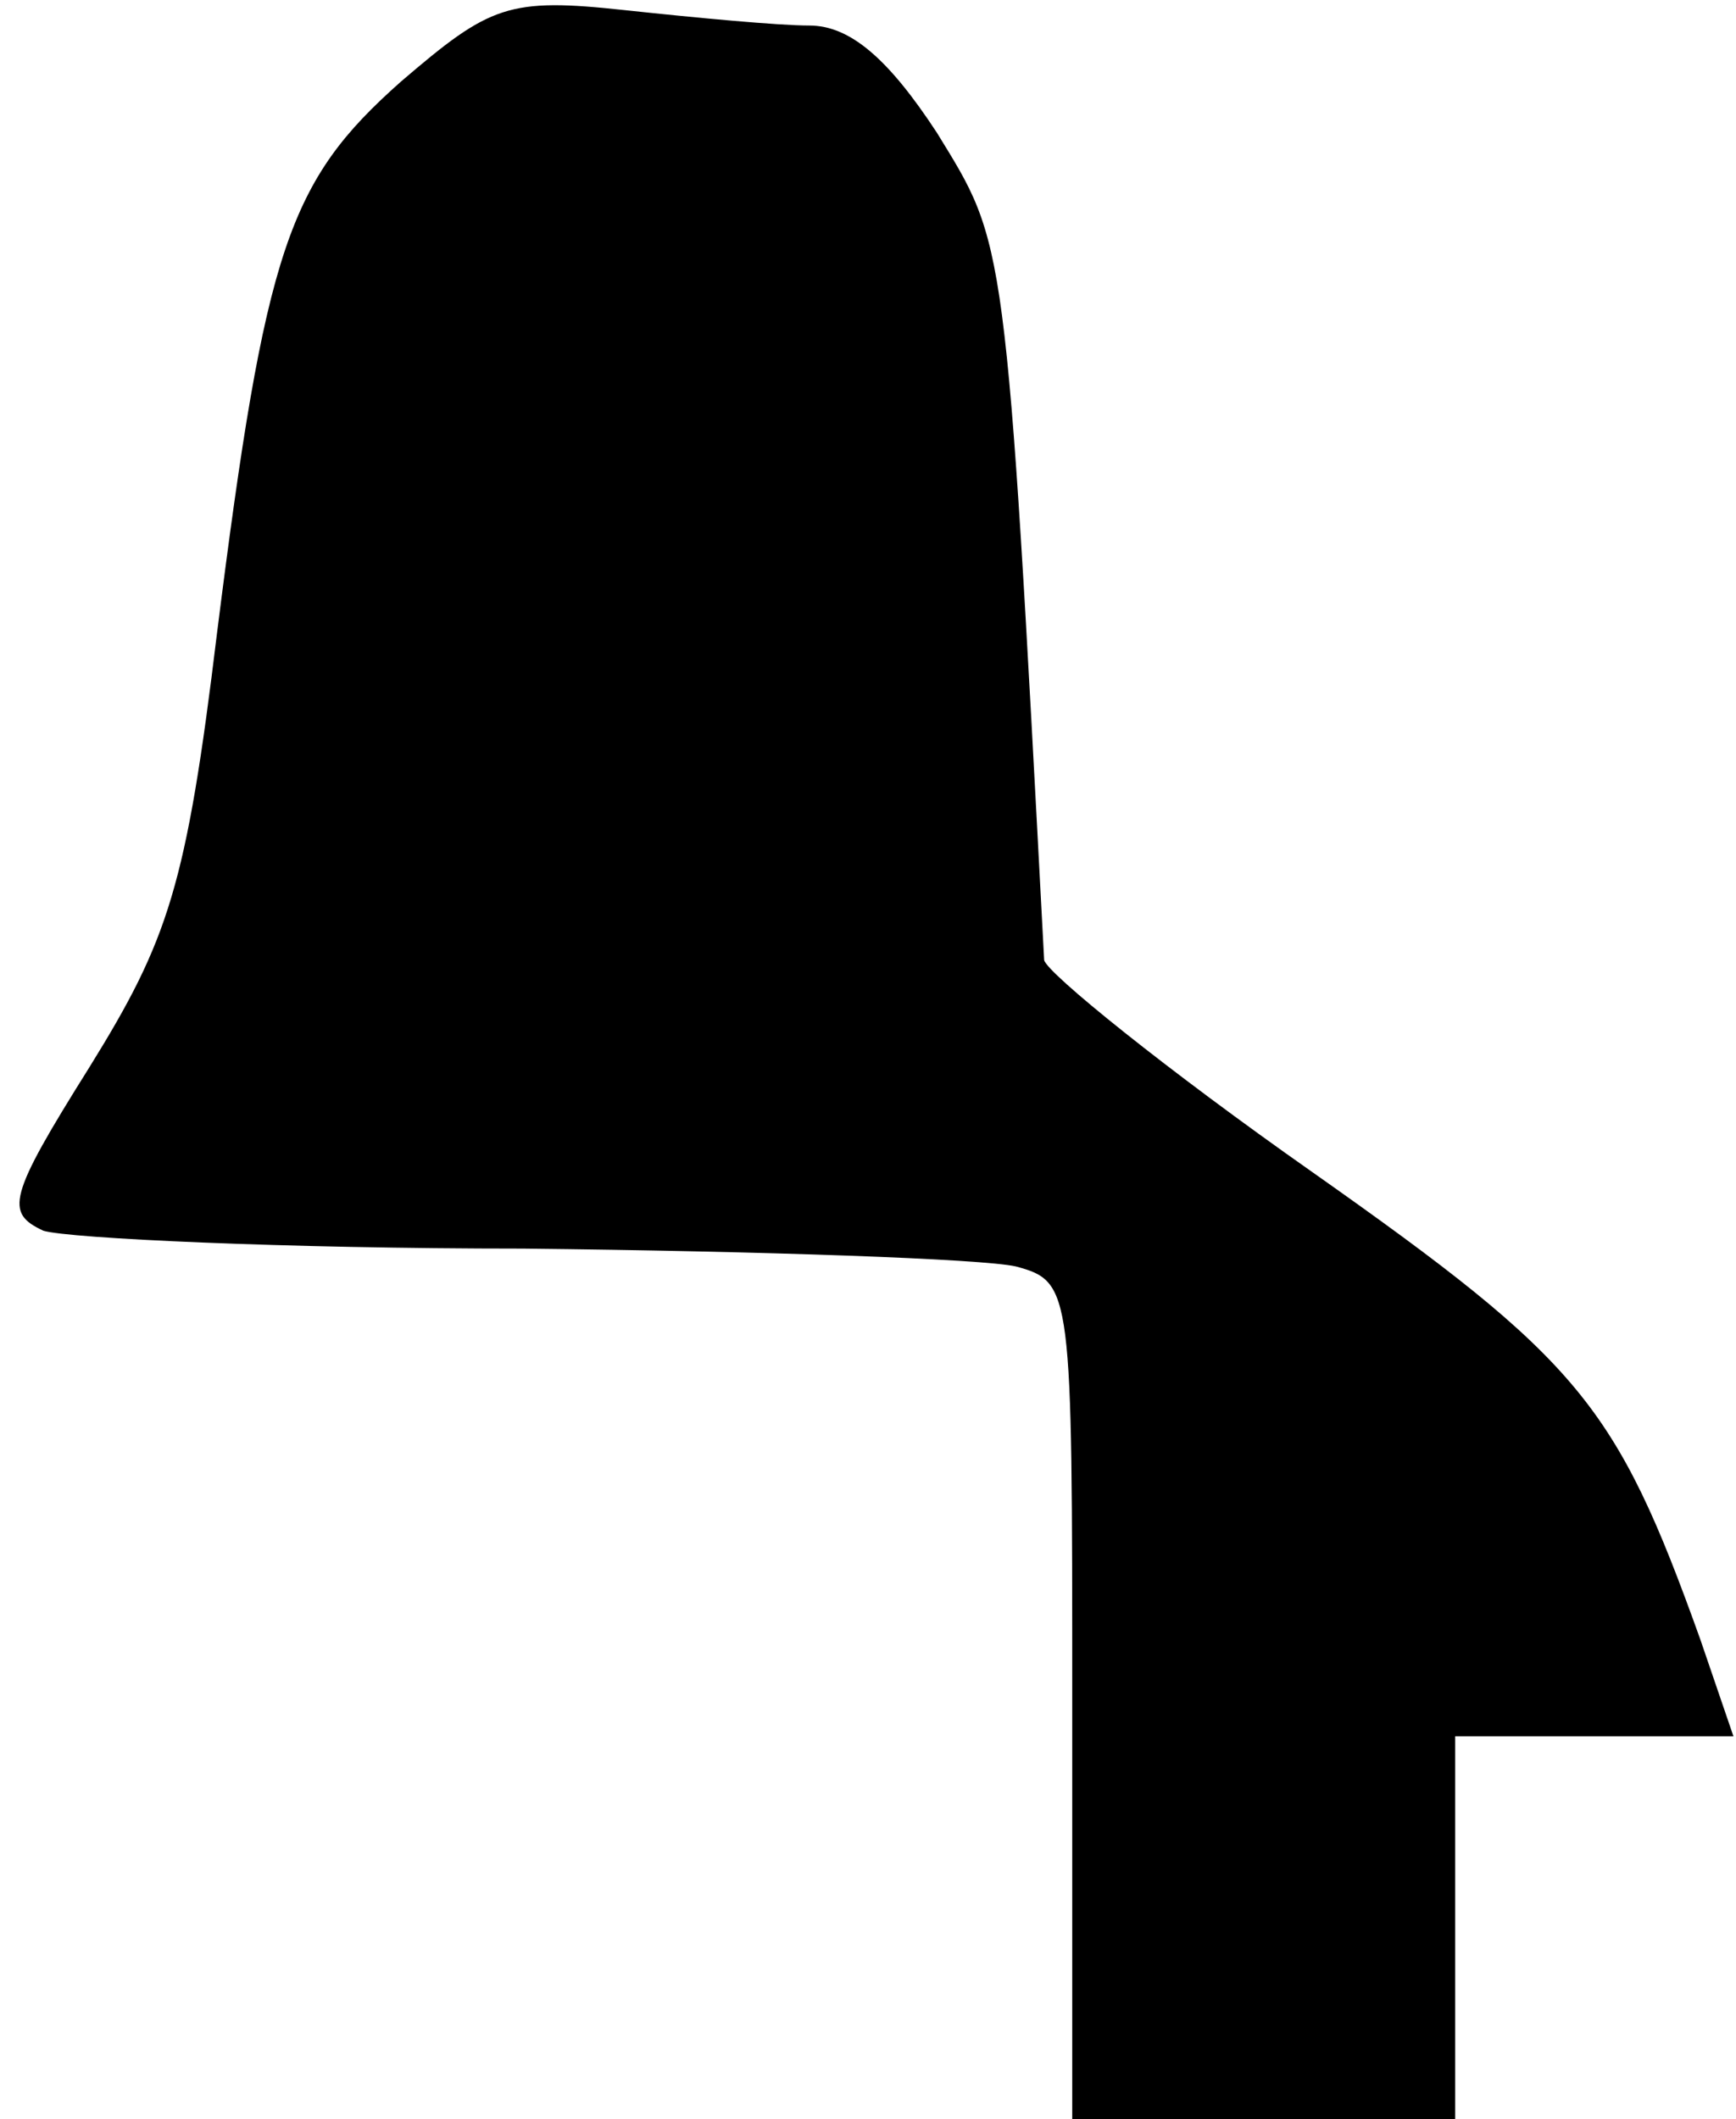 <?xml version="1.0" standalone="no"?>
<!DOCTYPE svg PUBLIC "-//W3C//DTD SVG 20010904//EN"
 "http://www.w3.org/TR/2001/REC-SVG-20010904/DTD/svg10.dtd">
<svg version="1.0" xmlns="http://www.w3.org/2000/svg"
 width="68pt" height="83pt" viewBox="0 0 68 83"
 preserveAspectRatio="xMidYMid meet">
<g transform="translate(0,83) scale(0.1,-0.1)"
fill="#000000" stroke="none">
<path fill="#000000" stroke="none" d="M157 798 c-44 -39 -53 -65 -72 -216
-12 -99 -19 -120 -50 -170 -32 -51 -33 -57 -18 -64 10 -3 94 -7 188 -7 94 -1
180 -4 193 -7 22 -6 22 -9 22 -170 l0 -164 75 0 75 0 0 75 0 75 55 0 54 0 -13
38 c-33 92 -47 109 -152 183 -57 40 -104 78 -105 83 -15 285 -15 280 -42 324
-19 29 -34 42 -50 42 -12 0 -44 3 -72 6 -46 5 -53 2 -88 -28z"/>
</g>
</svg>
